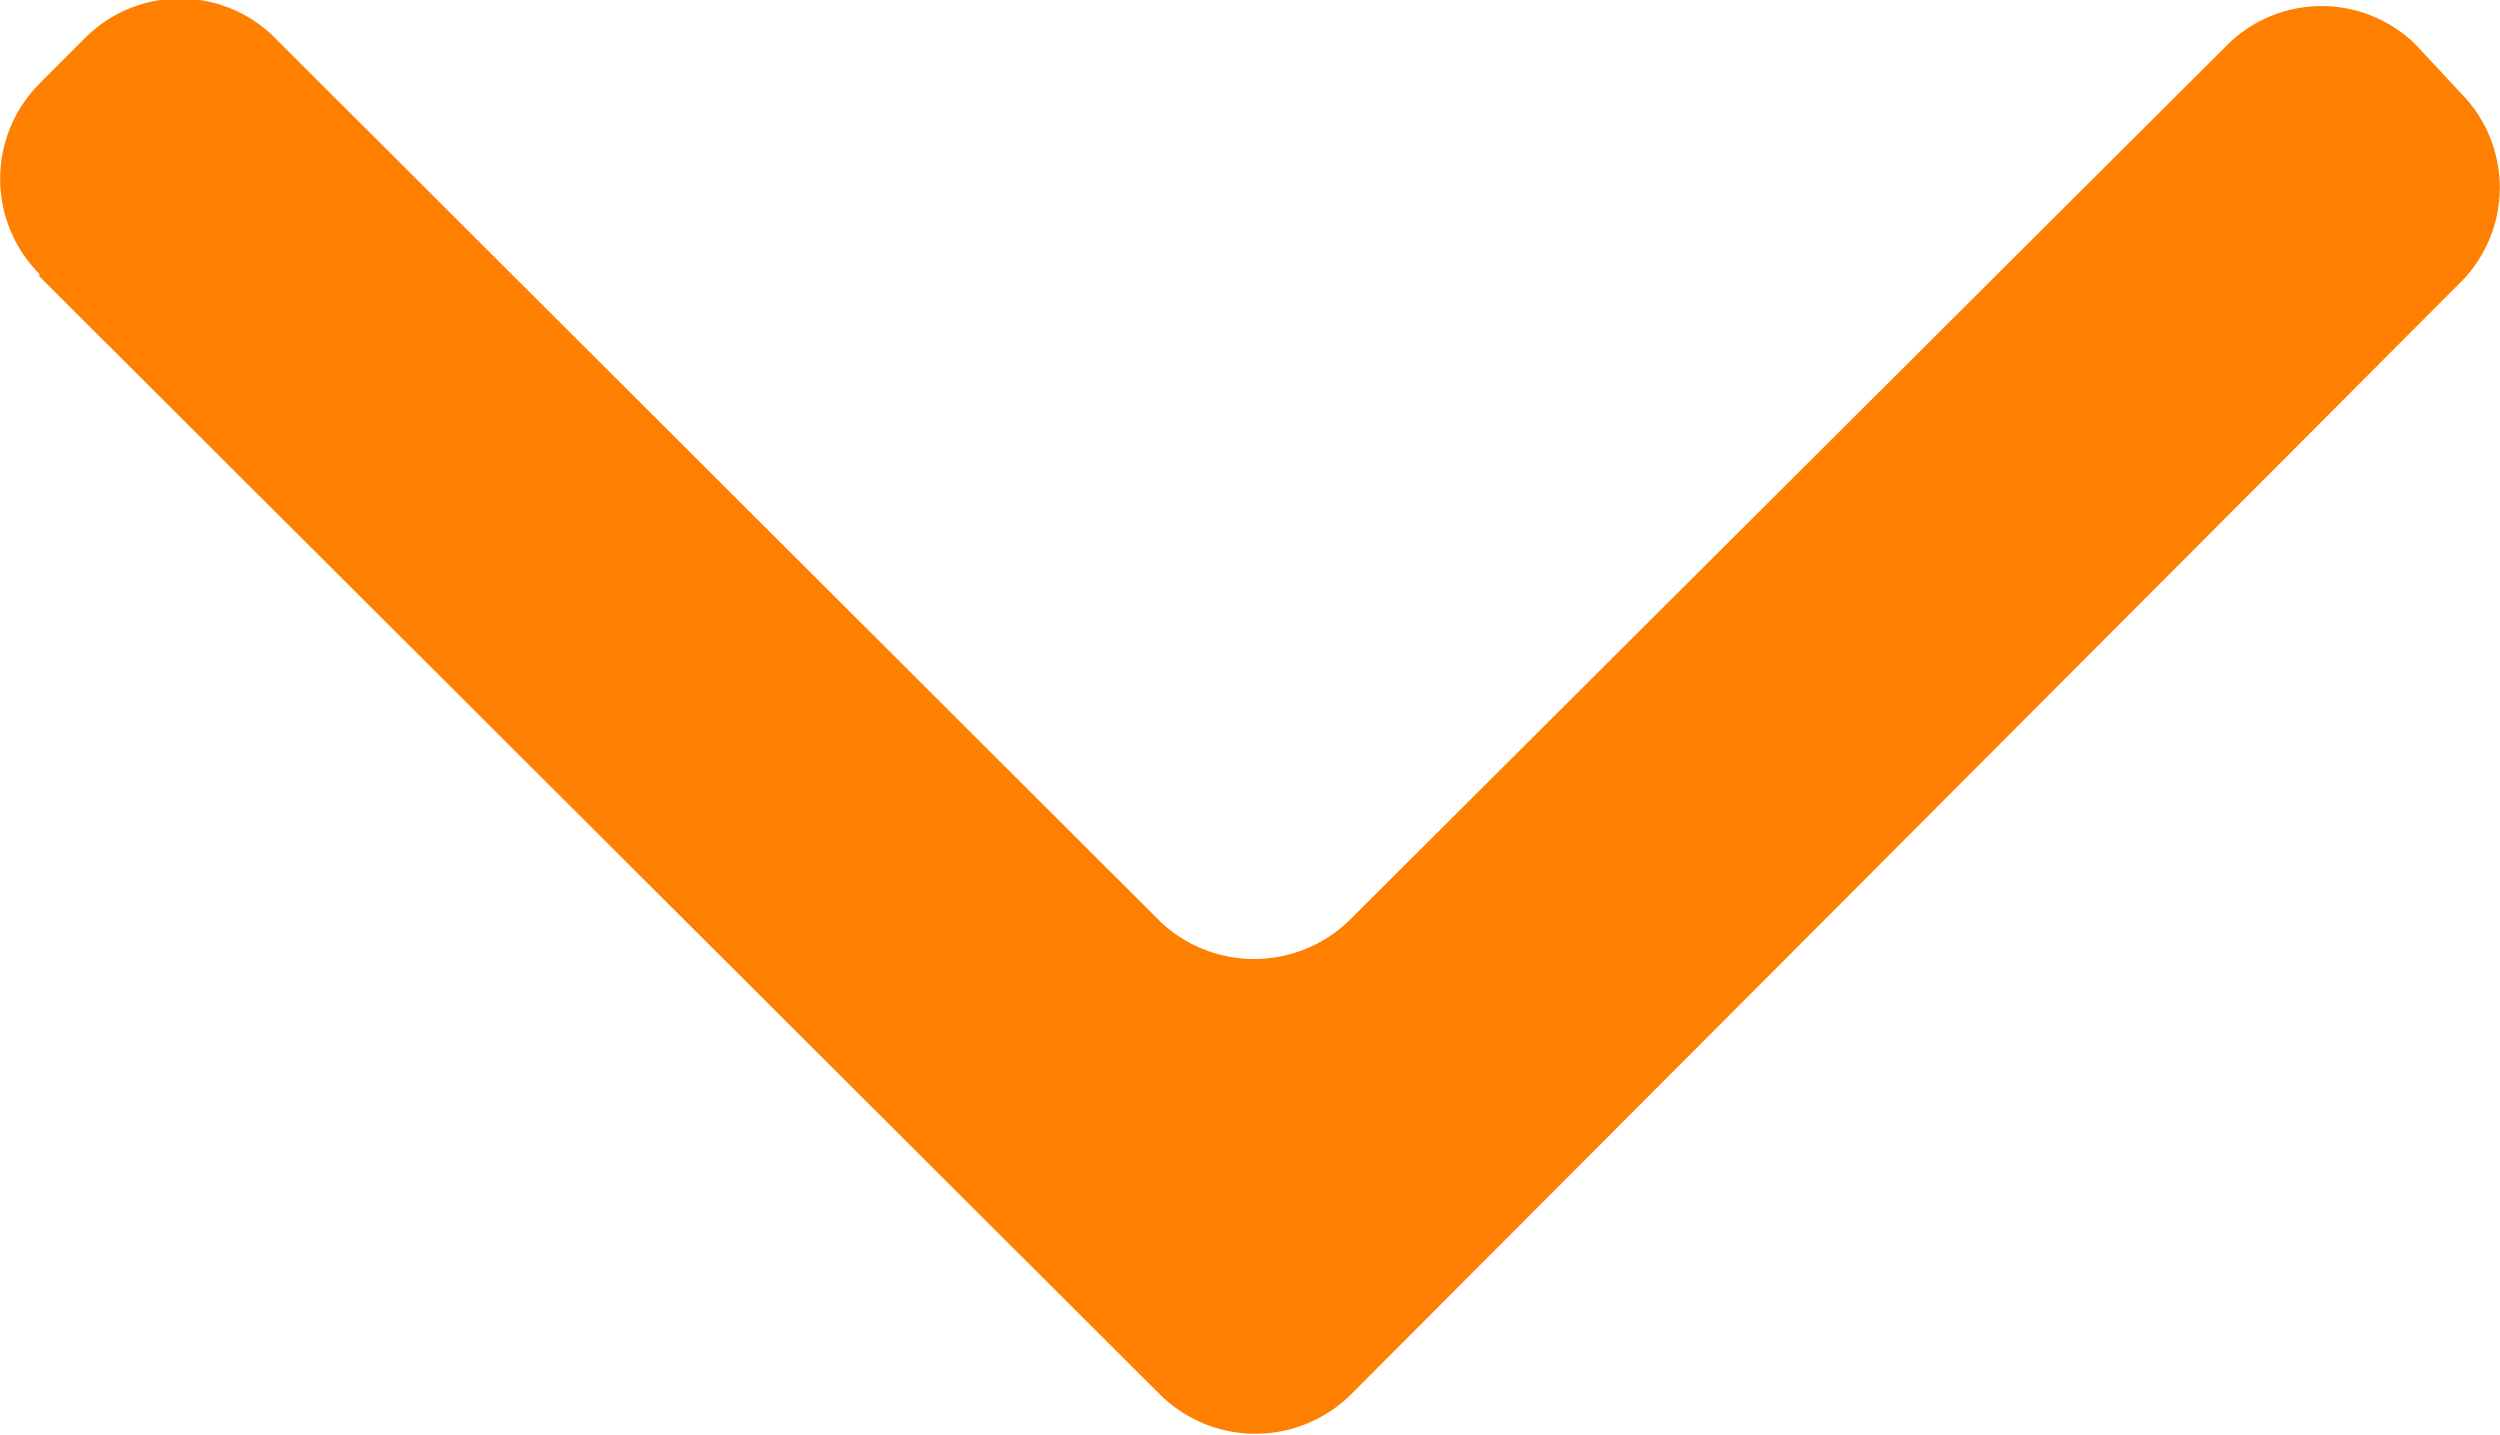<svg id="Layer_1" data-name="Layer 1" xmlns="http://www.w3.org/2000/svg" width="29.85" height="17.13" viewBox="0 0 29.85 17.13">
    <defs>
        <style>
            .cls-1 {
                fill: #FF7F00;
            }

        </style>
    </defs>
    <path class="cls-1" d="M.47,3.3,13.85,16.65a1.62,1.62,0,0,0,2.28,0h0L29.38,3.37a1.6,1.6,0,0,0,0-2.26h0L28.85.54a1.6,1.6,0,0,0-2.26,0h0L16.1,11a1.63,1.63,0,0,1-2.25,0L3.3.47A1.6,1.6,0,0,0,1,.47H1L.47,1a1.61,1.61,0,0,0,0,2.27Z" />
</svg>
